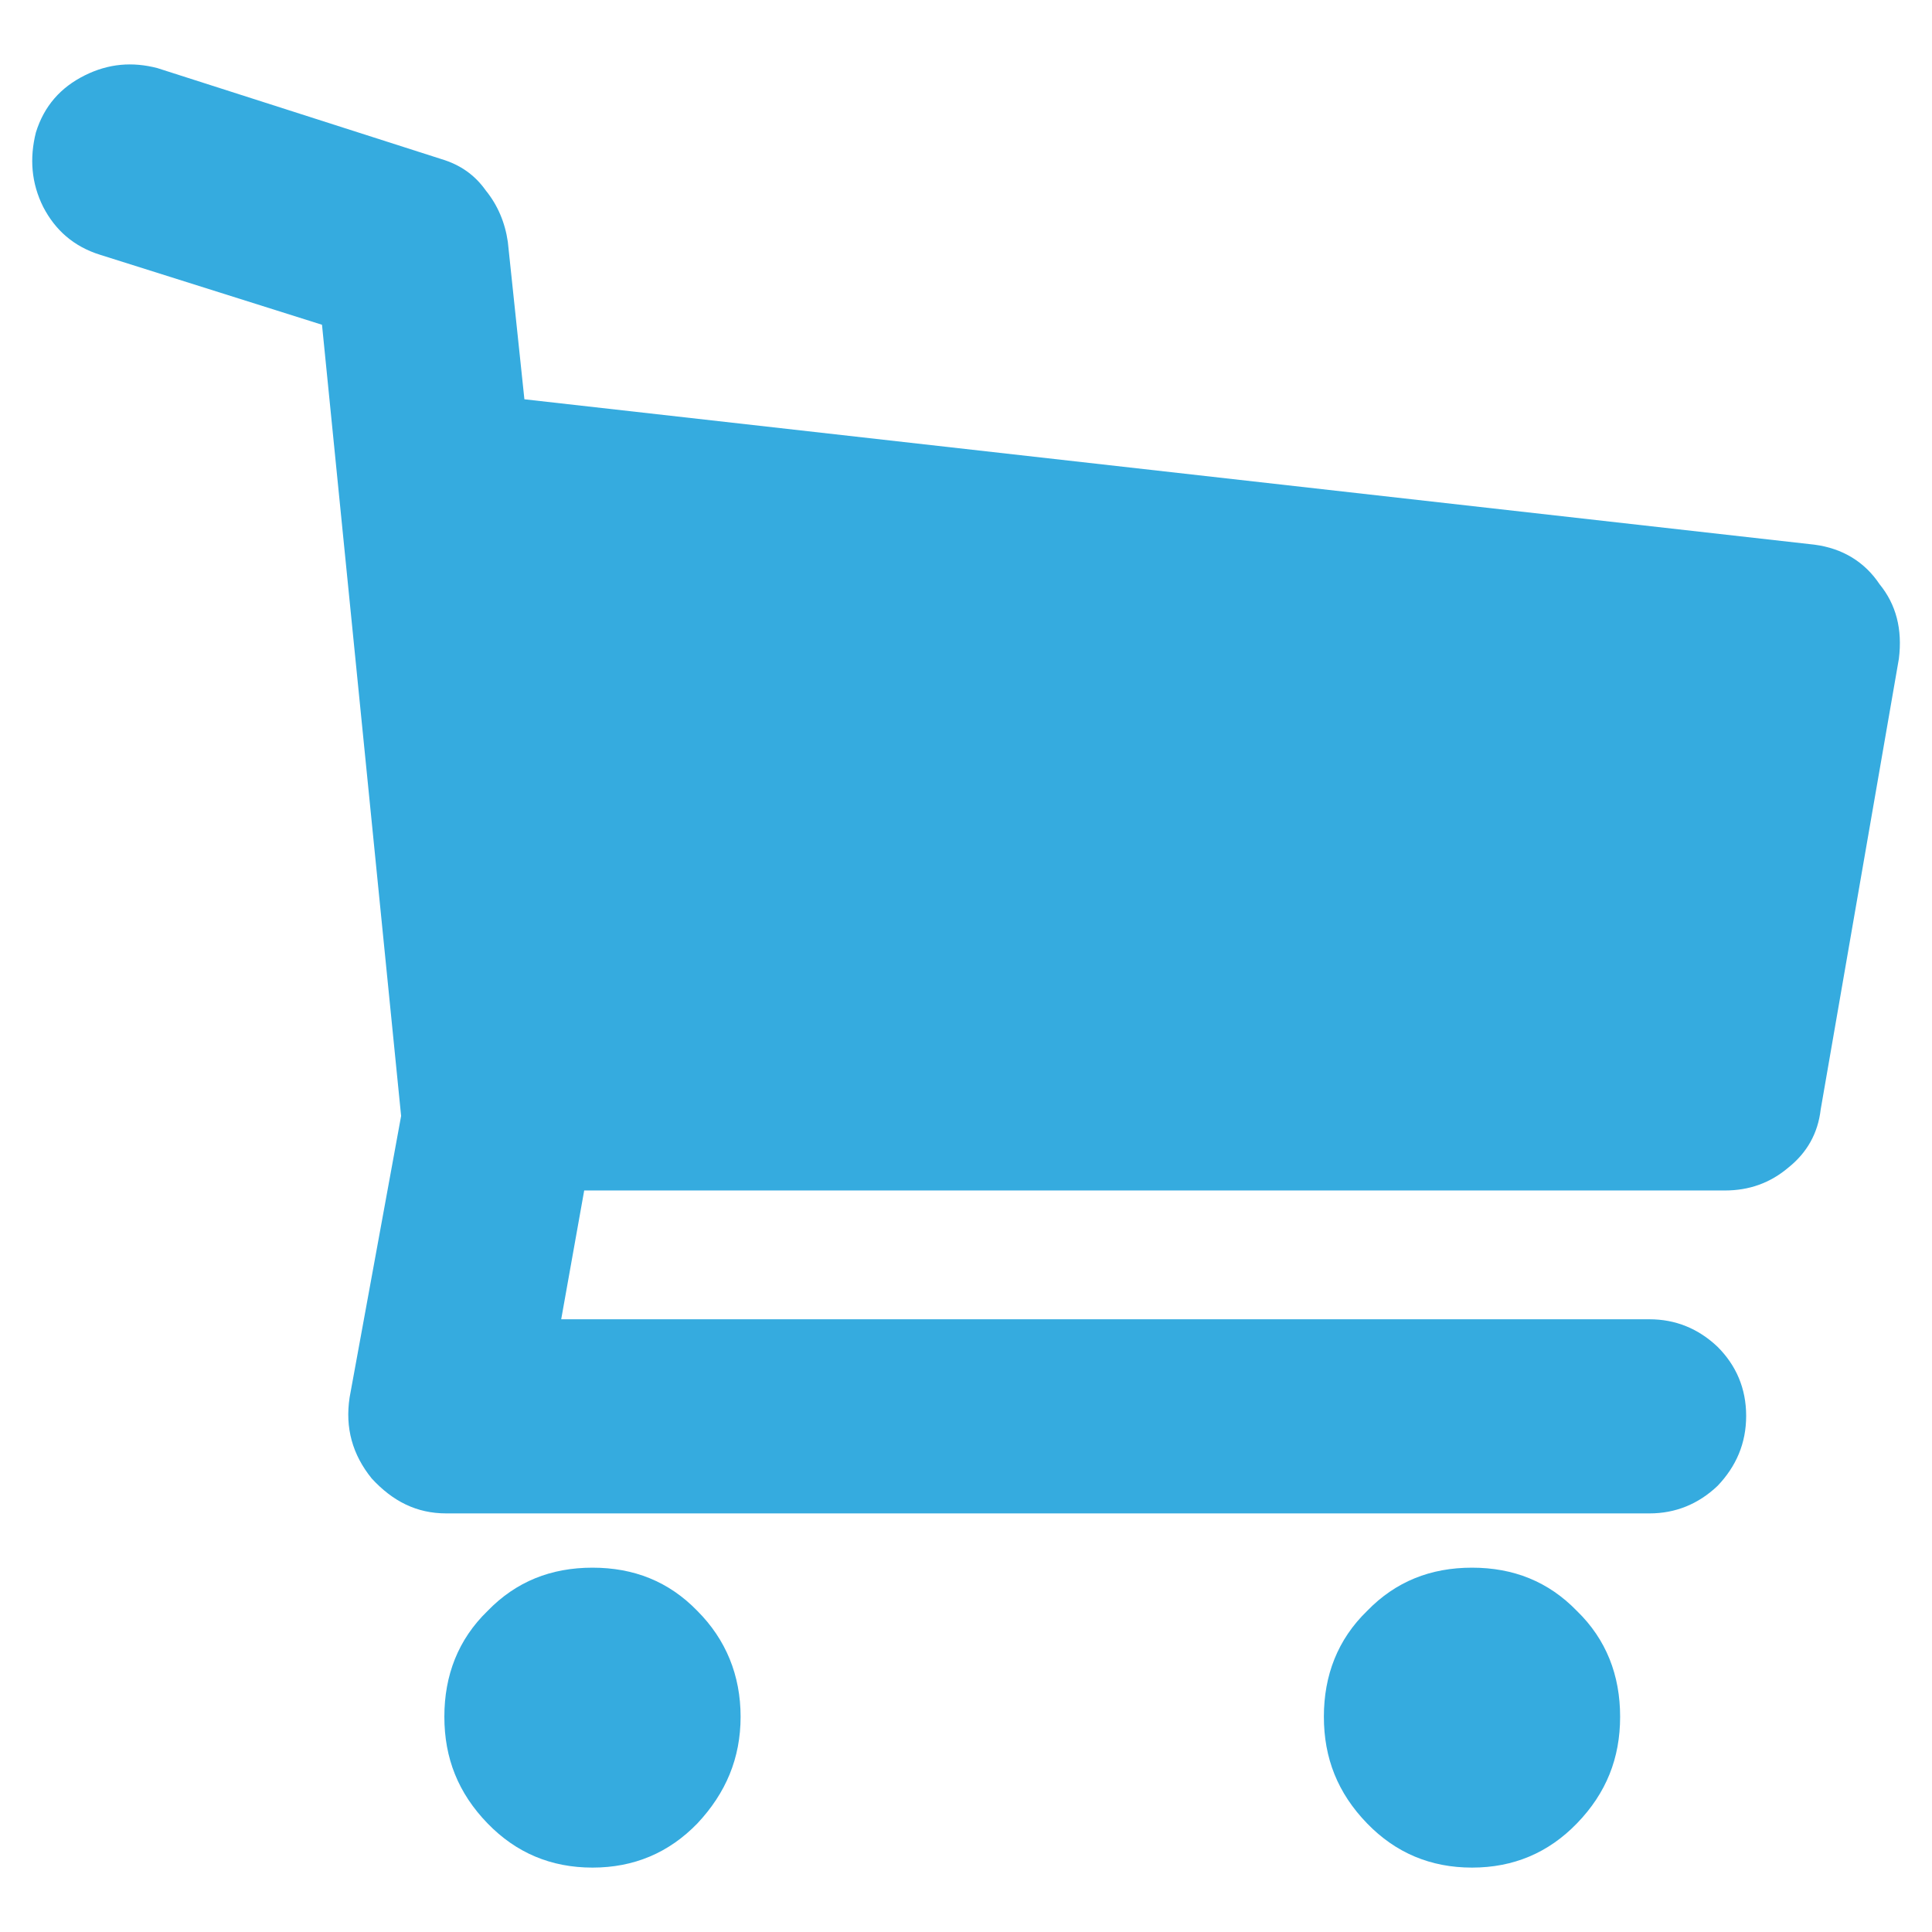 <?xml version="1.0" encoding="utf-8"?>
<svg xmlns="http://www.w3.org/2000/svg"
	xmlns:xlink="http://www.w3.org/1999/xlink"
	width="21px" height="21px" viewBox="0 0 21 21">
<path fillRule="evenodd" d="M 20.43 6.35C 20.61 6.57 20.68 6.84 20.64 7.16 20.64 7.16 19.79 12.06 19.79 12.06 19.76 12.32 19.64 12.53 19.44 12.69 19.24 12.86 19.01 12.94 18.75 12.94 18.75 12.94 6.35 12.94 6.35 12.94 6.35 12.94 6.1 14.34 6.1 14.34 6.1 14.34 17.93 14.34 17.93 14.34 18.21 14.34 18.46 14.44 18.67 14.64 18.87 14.84 18.98 15.09 18.98 15.39 18.98 15.69 18.87 15.94 18.67 16.15 18.46 16.35 18.21 16.45 17.93 16.45 17.93 16.45 4.85 16.45 4.85 16.45 4.53 16.45 4.27 16.32 4.04 16.07 3.83 15.81 3.75 15.52 3.8 15.19 3.8 15.19 4.36 12.13 4.36 12.13 4.36 12.13 3.5 3.53 3.5 3.53 3.5 3.53 1.09 2.77 1.09 2.77 0.8 2.68 0.6 2.5 0.47 2.25 0.34 1.99 0.32 1.72 0.39 1.44 0.48 1.15 0.66 0.95 0.92 0.82 1.18 0.69 1.44 0.67 1.71 0.74 1.71 0.74 4.8 1.73 4.8 1.73 5 1.79 5.16 1.9 5.28 2.07 5.41 2.23 5.49 2.42 5.52 2.63 5.52 2.63 5.7 4.34 5.7 4.34 5.7 4.34 19.72 5.92 19.72 5.92 20.03 5.96 20.27 6.11 20.43 6.35ZM 6.44 17.04C 6.89 17.04 7.27 17.19 7.58 17.51 7.89 17.82 8.05 18.21 8.05 18.66 8.05 19.11 7.89 19.49 7.58 19.82 7.27 20.14 6.89 20.3 6.44 20.3 5.99 20.3 5.61 20.14 5.3 19.82 4.98 19.49 4.83 19.11 4.83 18.66 4.83 18.21 4.98 17.82 5.3 17.51 5.61 17.19 5.99 17.04 6.44 17.04ZM 16 17.04C 16.45 17.04 16.83 17.19 17.14 17.51 17.46 17.82 17.61 18.21 17.61 18.66 17.61 19.11 17.46 19.49 17.14 19.82 16.83 20.14 16.45 20.3 16 20.3 15.55 20.3 15.17 20.14 14.86 19.82 14.54 19.49 14.39 19.11 14.39 18.66 14.39 18.21 14.54 17.82 14.86 17.51 15.17 17.19 15.55 17.04 16 17.04Z" fill="rgb(53,171,223)"/></svg>